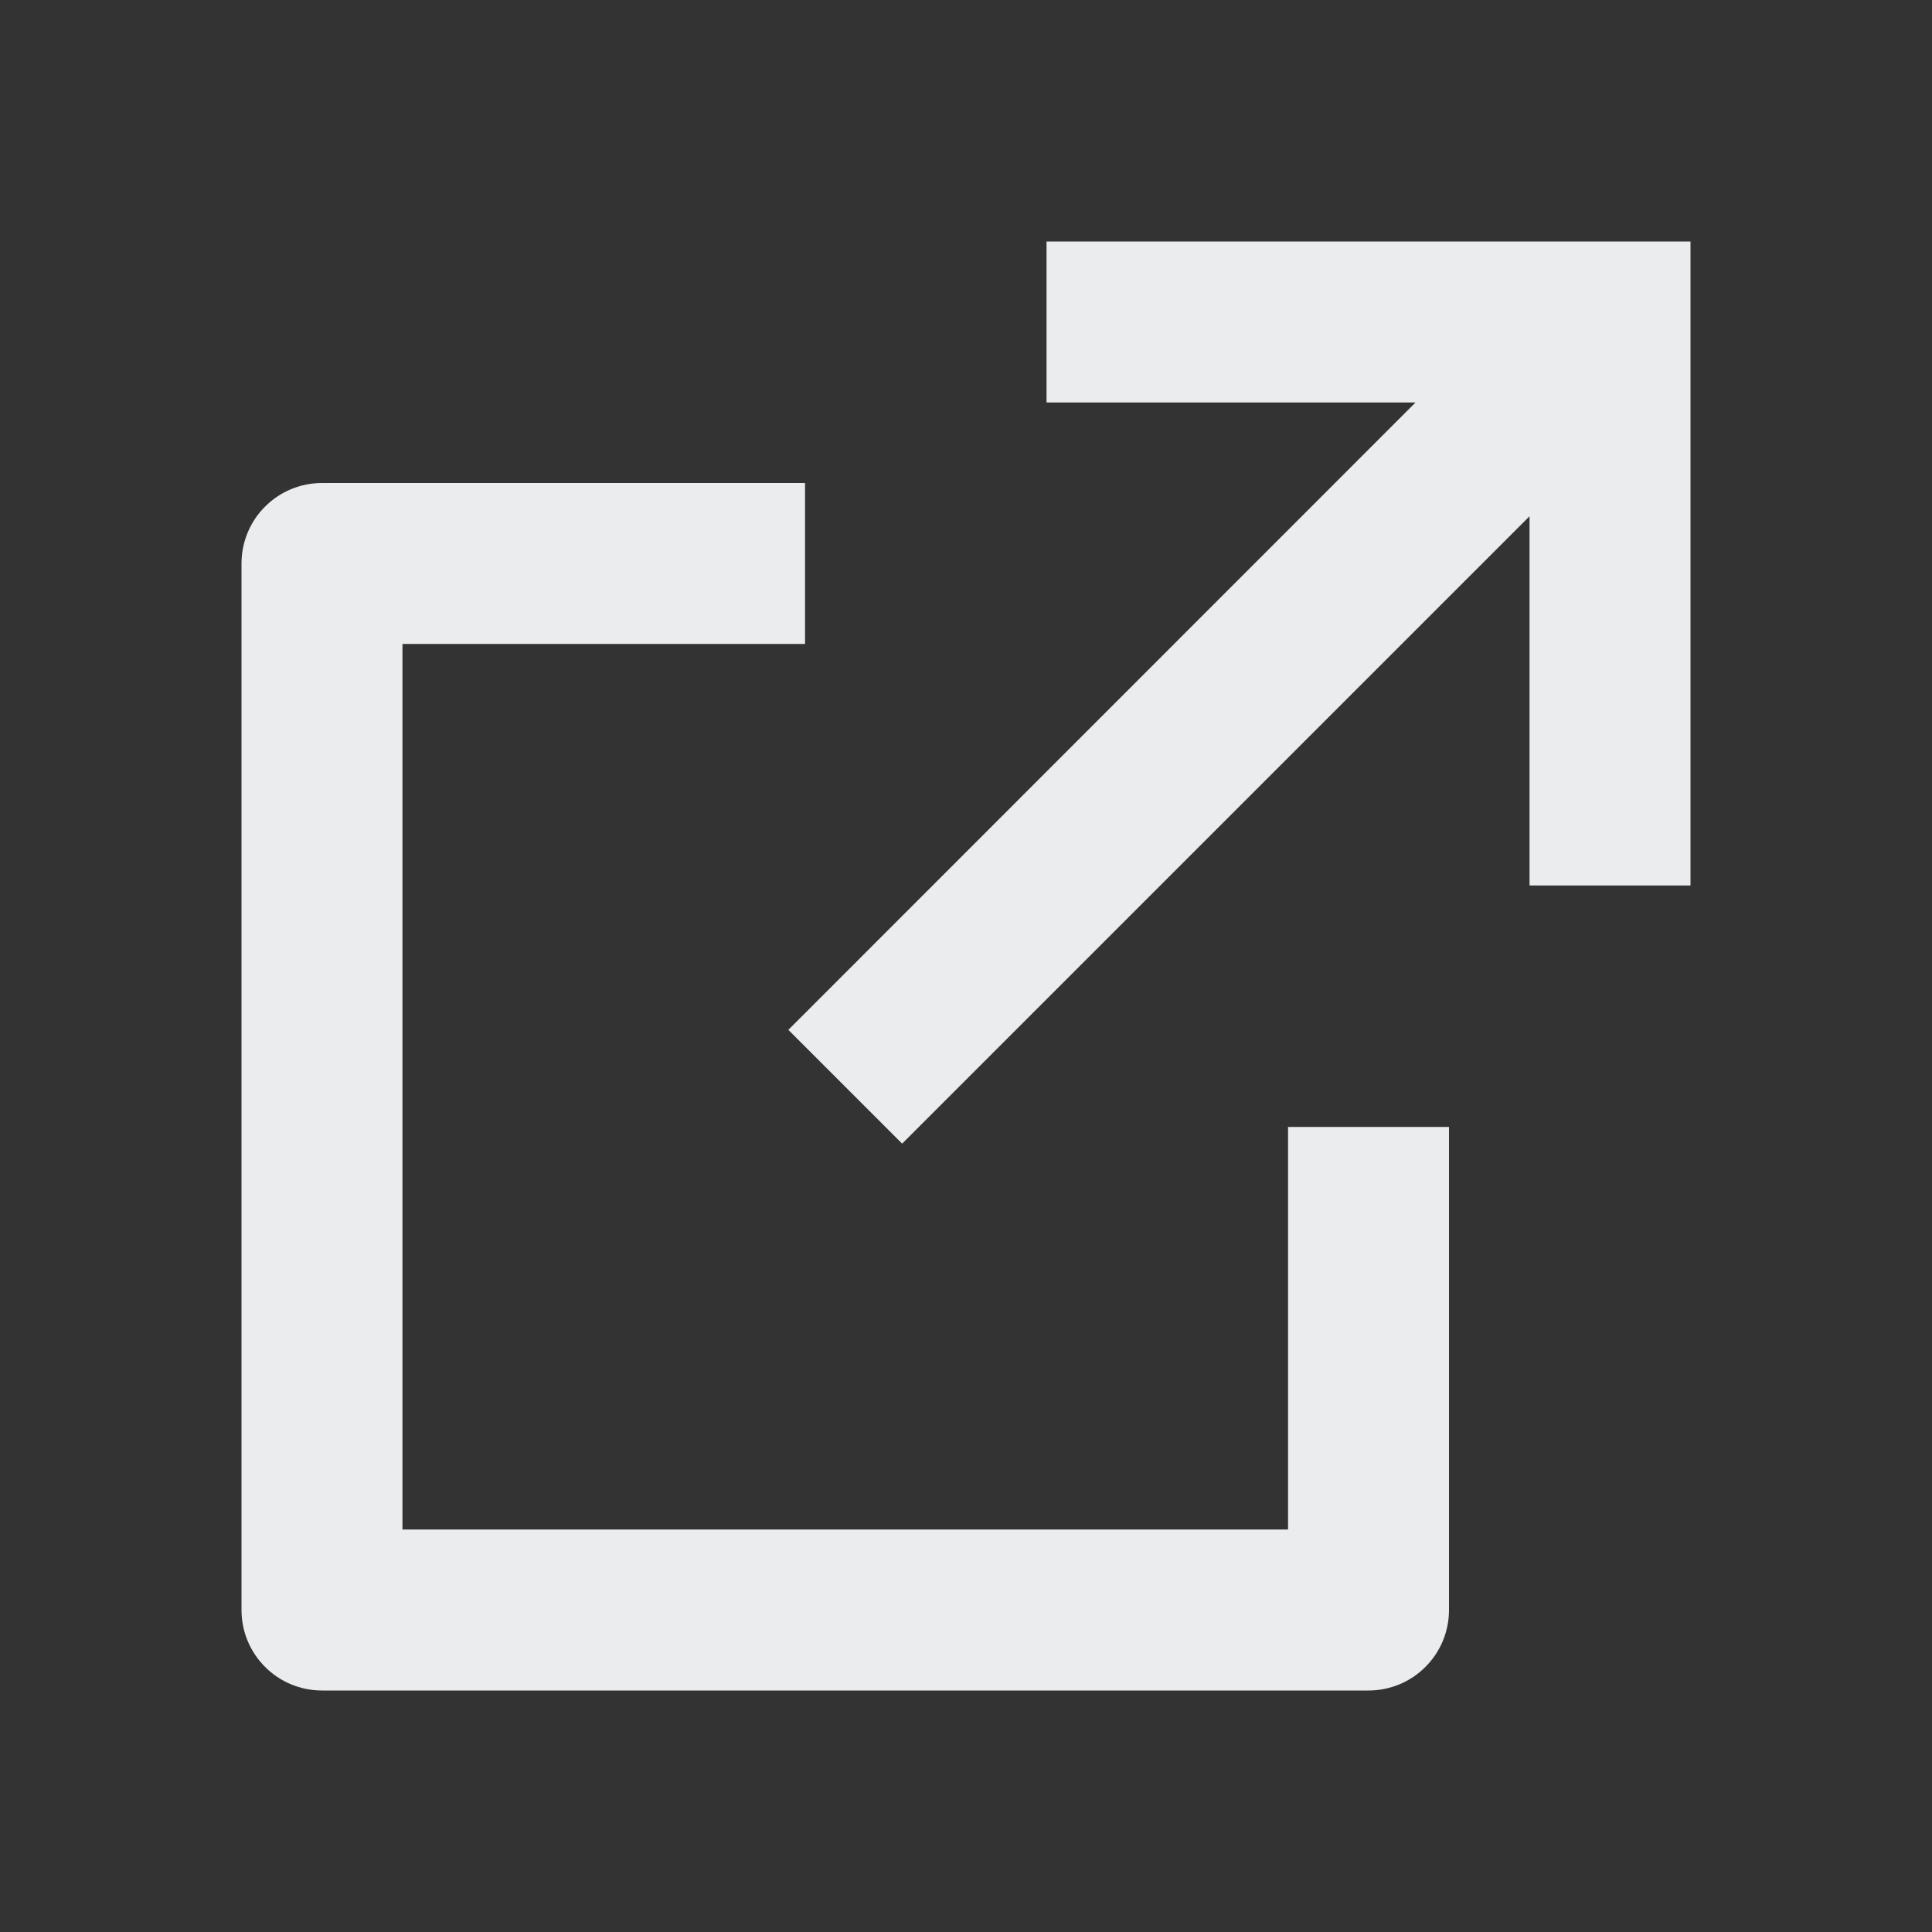 <svg width="19" height="19" viewBox="0 0 19 19" fill="none" xmlns="http://www.w3.org/2000/svg">
<rect x="0" y="0" width="19" height="19" fill="#333333" stroke="none"/>
<path d="M7.917 4.75V6.333H3.958V15.042H12.667V11.083H14.25V15.833C14.25 16.043 14.167 16.245 14.018 16.393C13.87 16.542 13.668 16.625 13.458 16.625H3.167C2.957 16.625 2.755 16.542 2.607 16.393C2.458 16.245 2.375 16.043 2.375 15.833V5.542C2.375 5.332 2.458 5.13 2.607 4.982C2.755 4.833 2.957 4.75 3.167 4.75H7.917ZM16.625 2.375V8.708H15.042V5.077L8.872 11.247L7.753 10.128L13.921 3.958H10.292V2.375H16.625Z" fill="#EBECED"/>
</svg>
